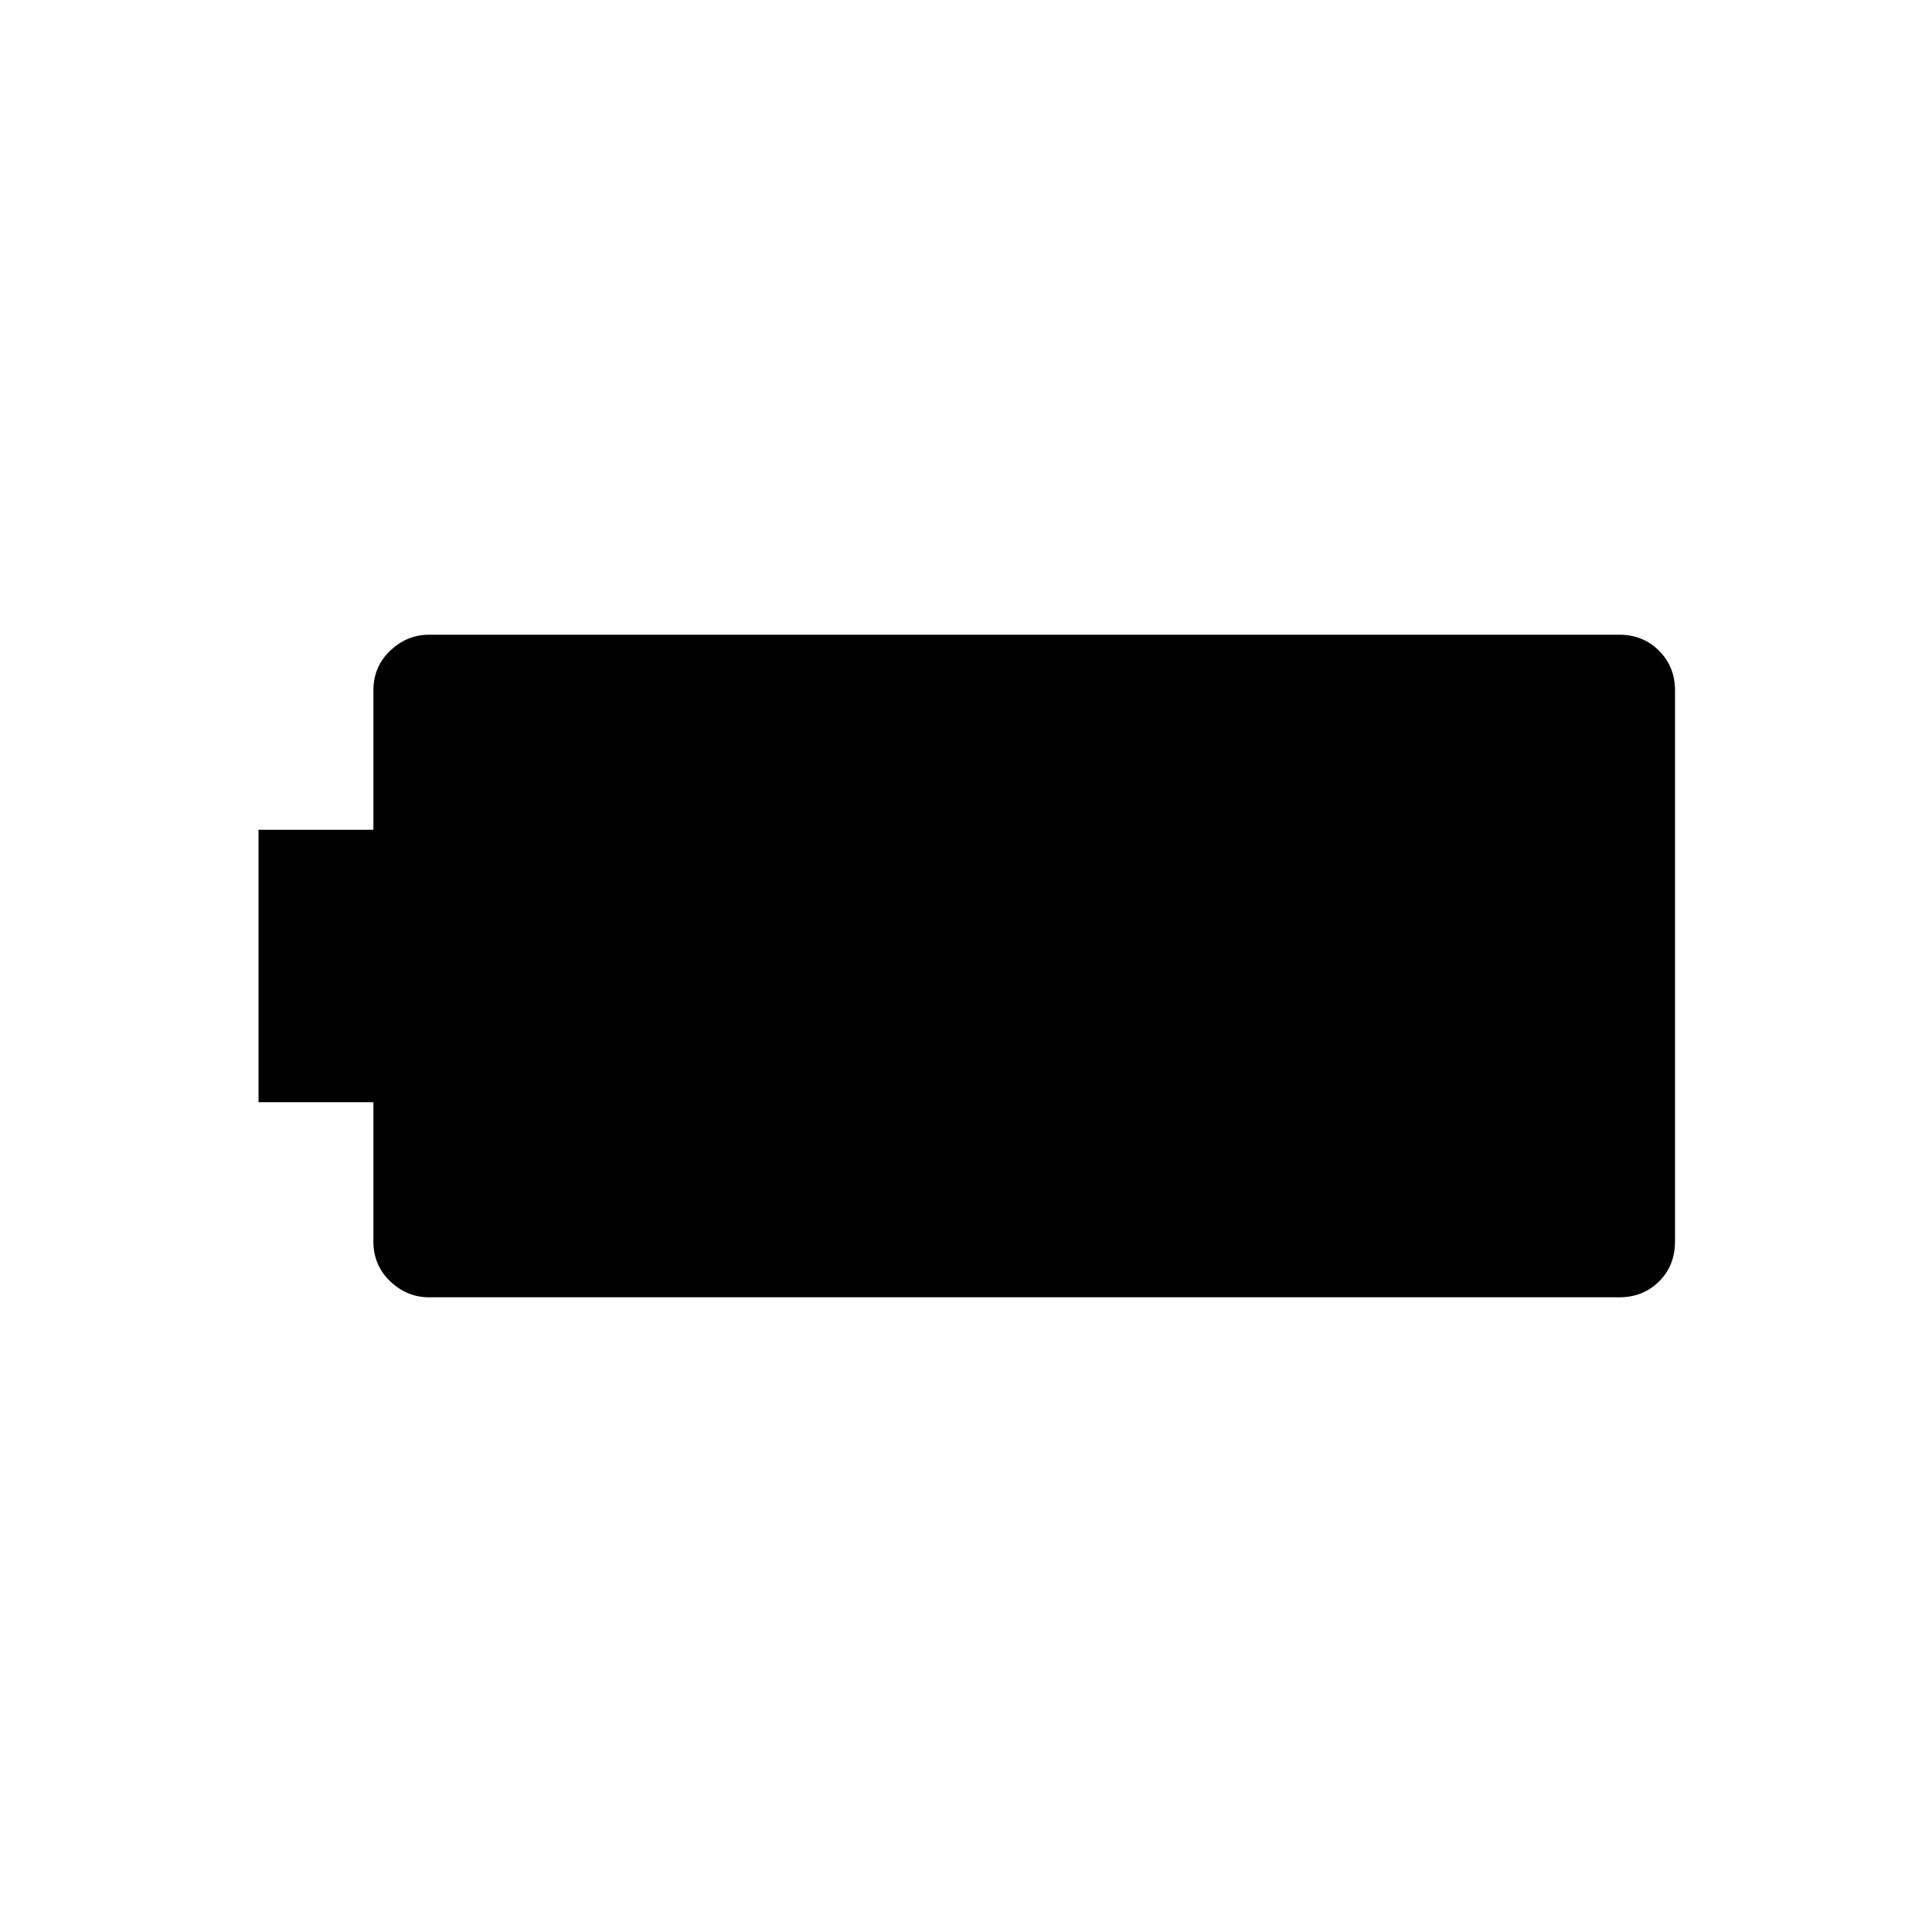 <svg xmlns="http://www.w3.org/2000/svg" width="48" height="48" viewBox="0 -960 960 960"><path d="M213.231-315.384q-11.02 0-19.356-7.952-8.337-7.952-8.337-19.741v-69.231h-57.077v-135.384h57.077v-69.231q0-11.789 8.337-19.741 8.336-7.952 19.356-7.952h591.385q11.788 0 19.74 7.952 7.952 7.952 7.952 19.741v273.718q0 12.109-7.952 19.965t-19.74 7.856H213.231Z"/></svg>